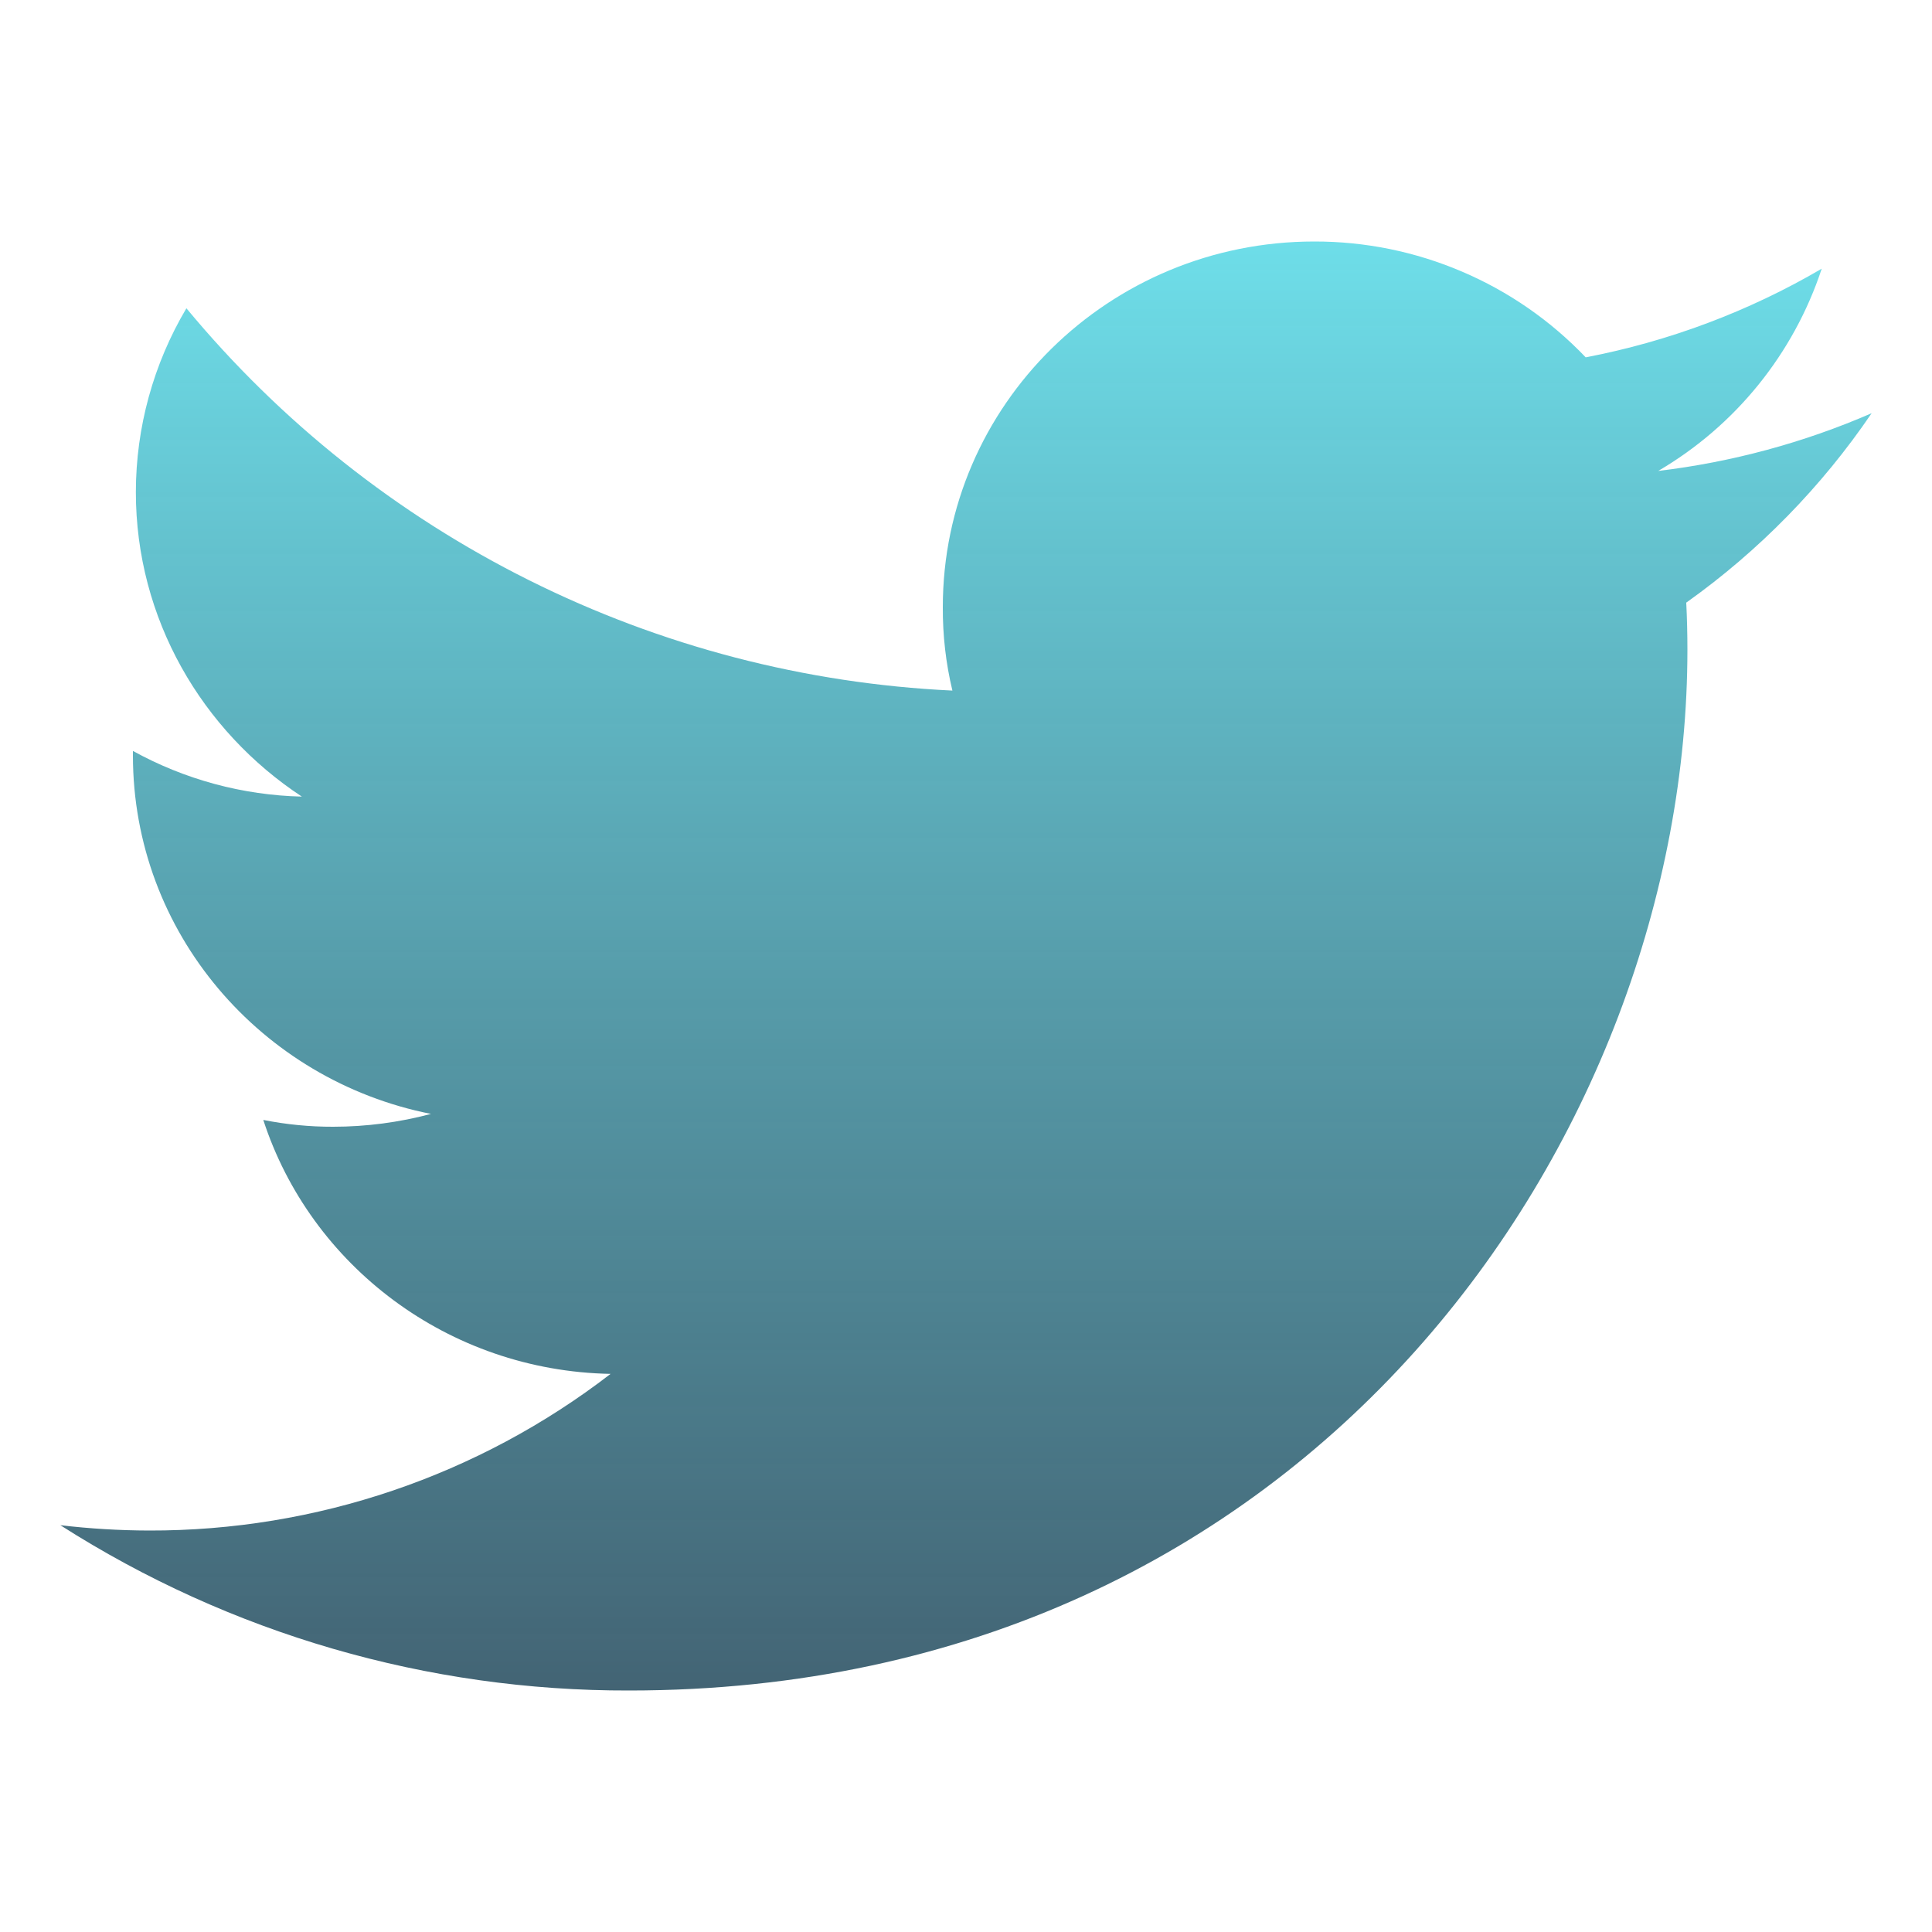 <svg width="25" height="25" viewBox="0 0 25 25" fill="none" xmlns="http://www.w3.org/2000/svg">
<path d="M24.219 5.347C23.34 5.729 22.409 5.98 21.457 6.094C22.458 5.508 23.21 4.577 23.573 3.477C22.628 4.03 21.595 4.418 20.519 4.624C20.066 4.149 19.521 3.771 18.917 3.514C18.313 3.256 17.664 3.124 17.007 3.125C14.35 3.125 12.2 5.244 12.2 7.856C12.198 8.22 12.239 8.582 12.324 8.936C10.418 8.846 8.553 8.36 6.846 7.508C5.139 6.657 3.629 5.458 2.412 3.989C1.985 4.709 1.759 5.53 1.758 6.367C1.758 8.008 2.614 9.458 3.906 10.308C3.14 10.29 2.39 10.087 1.72 9.717V9.775C1.72 12.07 3.38 13.979 5.577 14.414C5.164 14.524 4.738 14.58 4.311 14.58C4.007 14.581 3.704 14.551 3.407 14.492C4.018 16.372 5.795 17.739 7.901 17.778C6.19 19.097 4.089 19.81 1.929 19.805C1.545 19.804 1.162 19.781 0.781 19.736C2.979 21.14 5.534 21.882 8.142 21.875C16.997 21.875 21.835 14.663 21.835 8.408C21.835 8.203 21.83 7.998 21.82 7.798C22.759 7.13 23.571 6.3 24.219 5.347Z" fill="url(#paint0_linear)"/>
<defs>
<linearGradient id="paint0_linear" x1="12.5" y1="3.125" x2="12.5" y2="21.875" gradientUnits="userSpaceOnUse">
<stop stop-color="#6EDEE9"/>
<stop offset="1" stop-color="#2E5365" stop-opacity="0.9"/>
</linearGradient>
</defs>
</svg>
